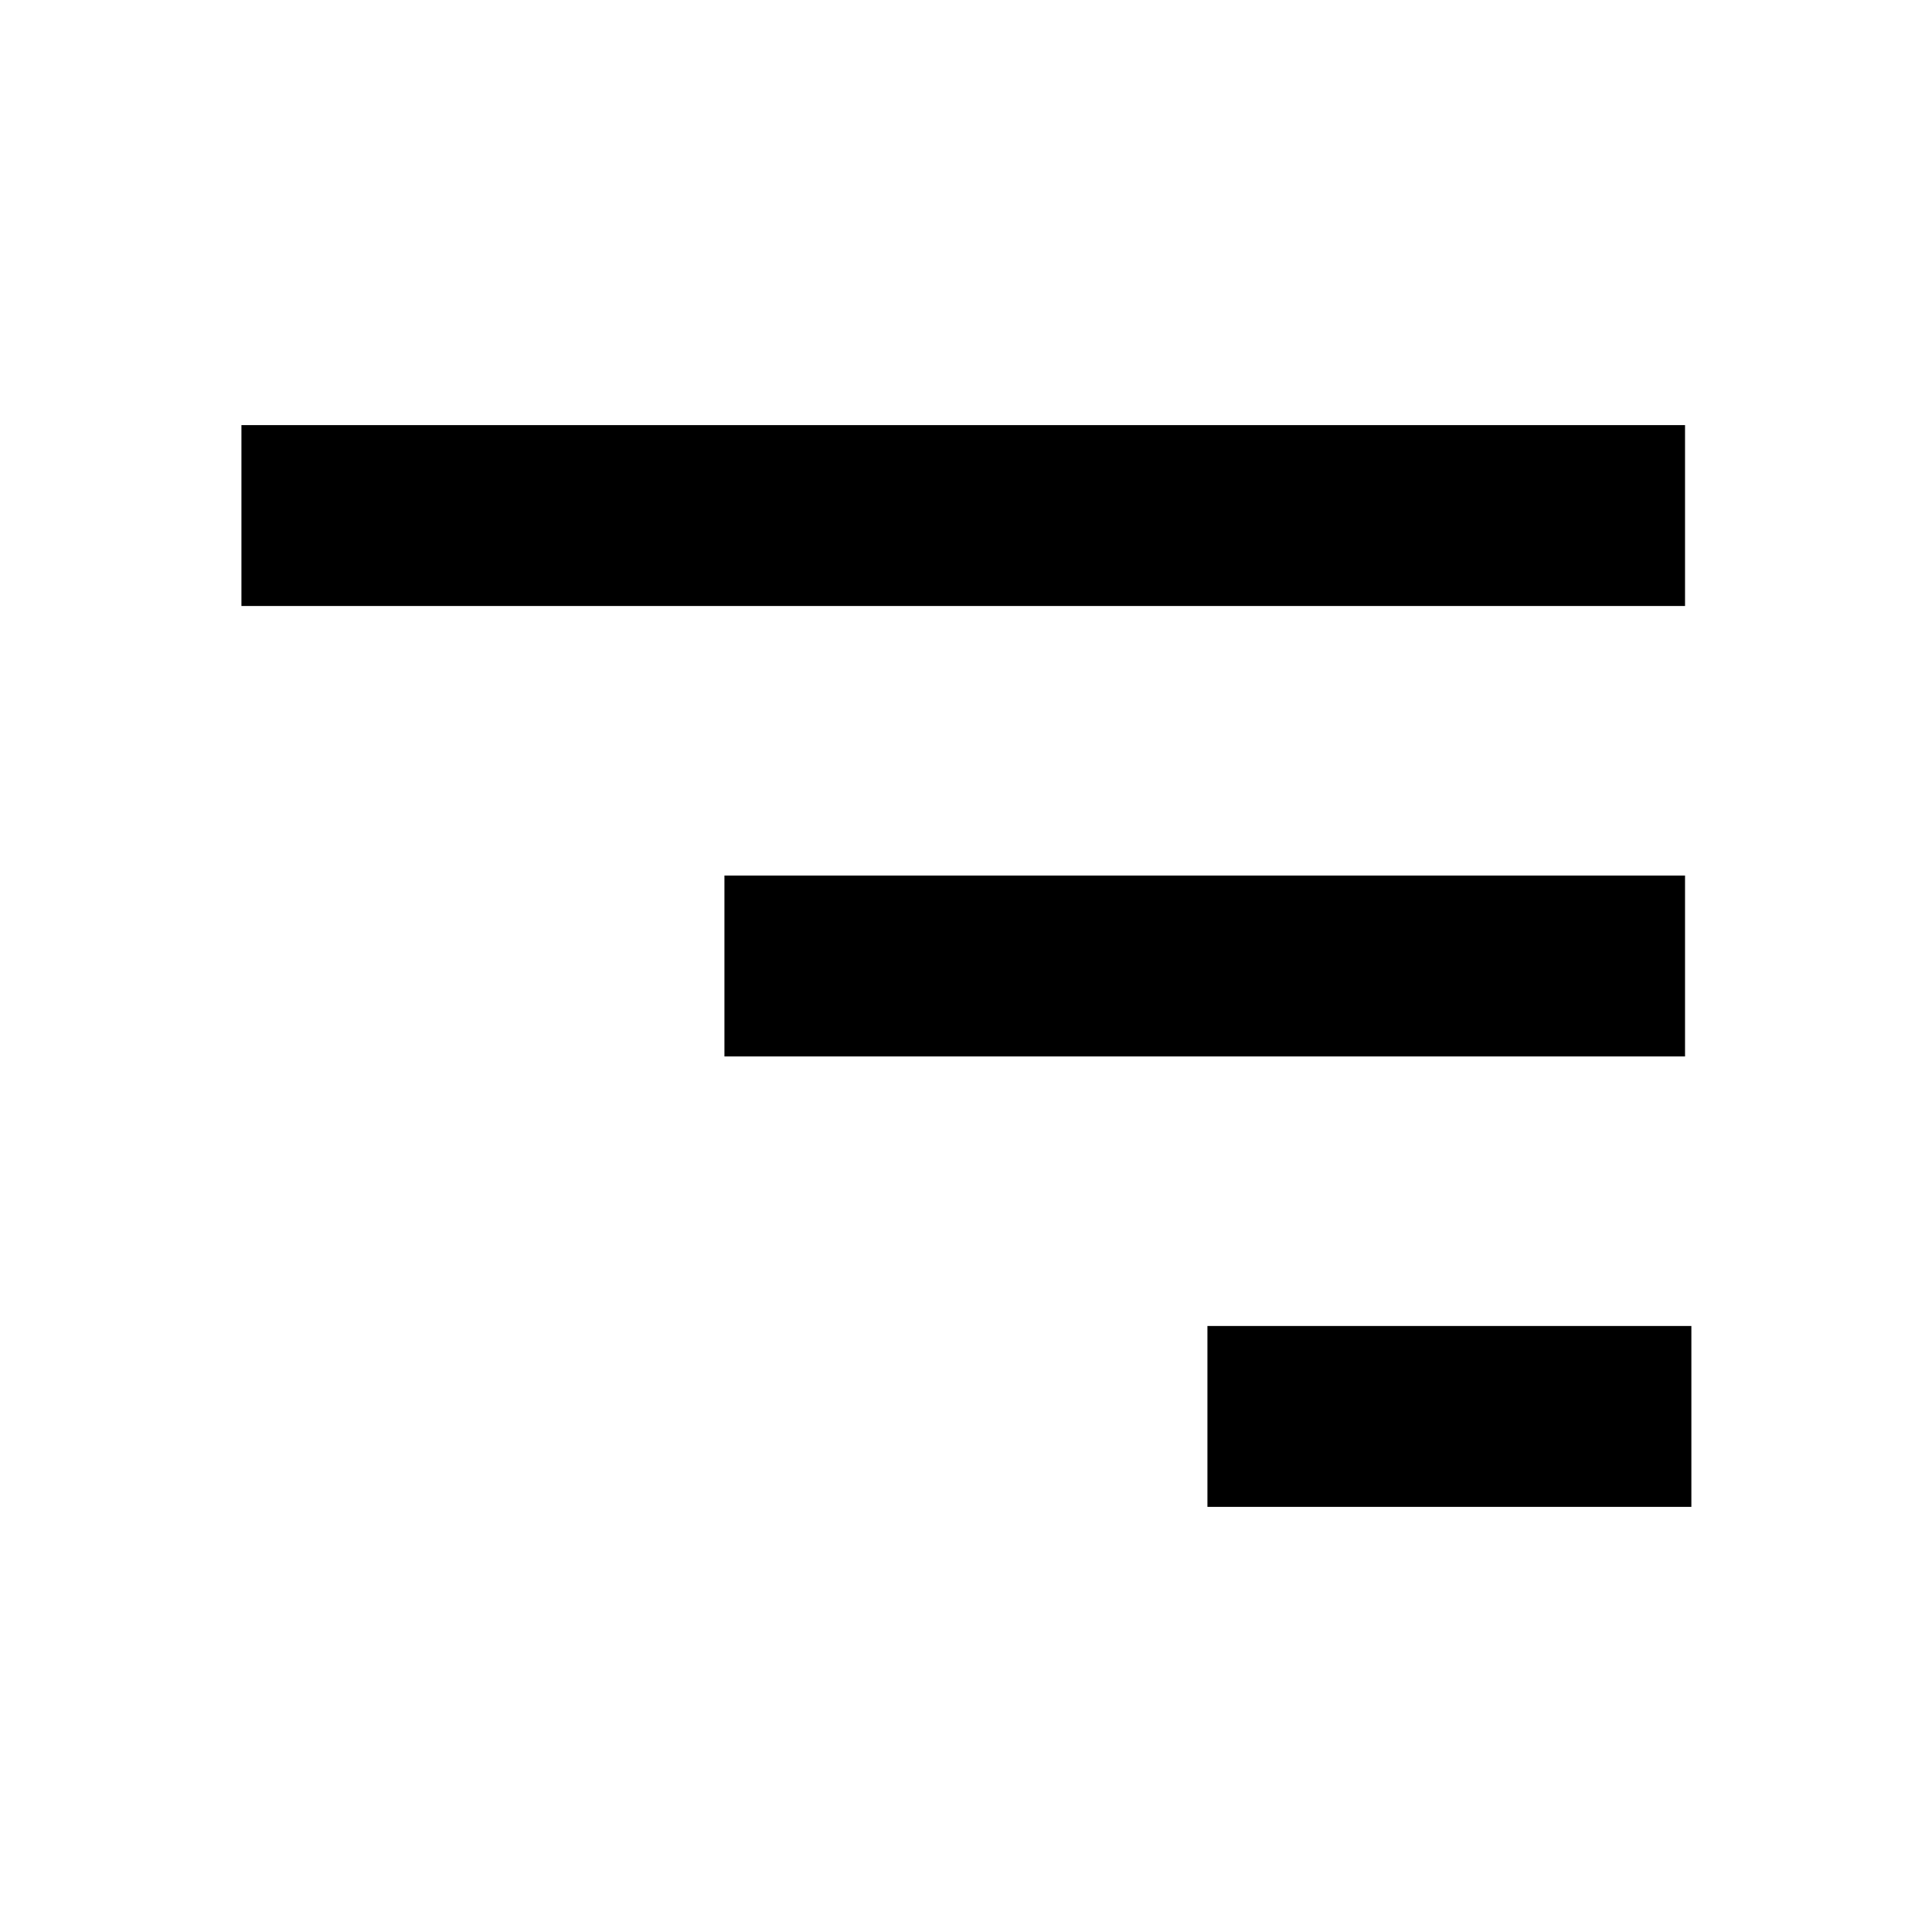 <svg width="30" height="30" viewBox="0 0 800 800" fill="none" xmlns="http://www.w3.org/2000/svg">
<g clip-path="url(#clip0_4114_39457)">
<path d="M499.972 549.064H700.36V623.964H499.972V549.064Z" fill="black"/>
<path d="M299.973 362.547H697.738V437.447H299.973V362.547Z" fill="black"/>
<path d="M99.971 176.029H697.738V250.929H99.971V176.029Z" fill="black"/>
</g>
<defs>
<clipPath id="clip0_4114_39457">
<rect width="800" height="800" fill="white" transform="matrix(-1 0 0 1 800 0)"/>
</clipPath>
</defs>
</svg>
